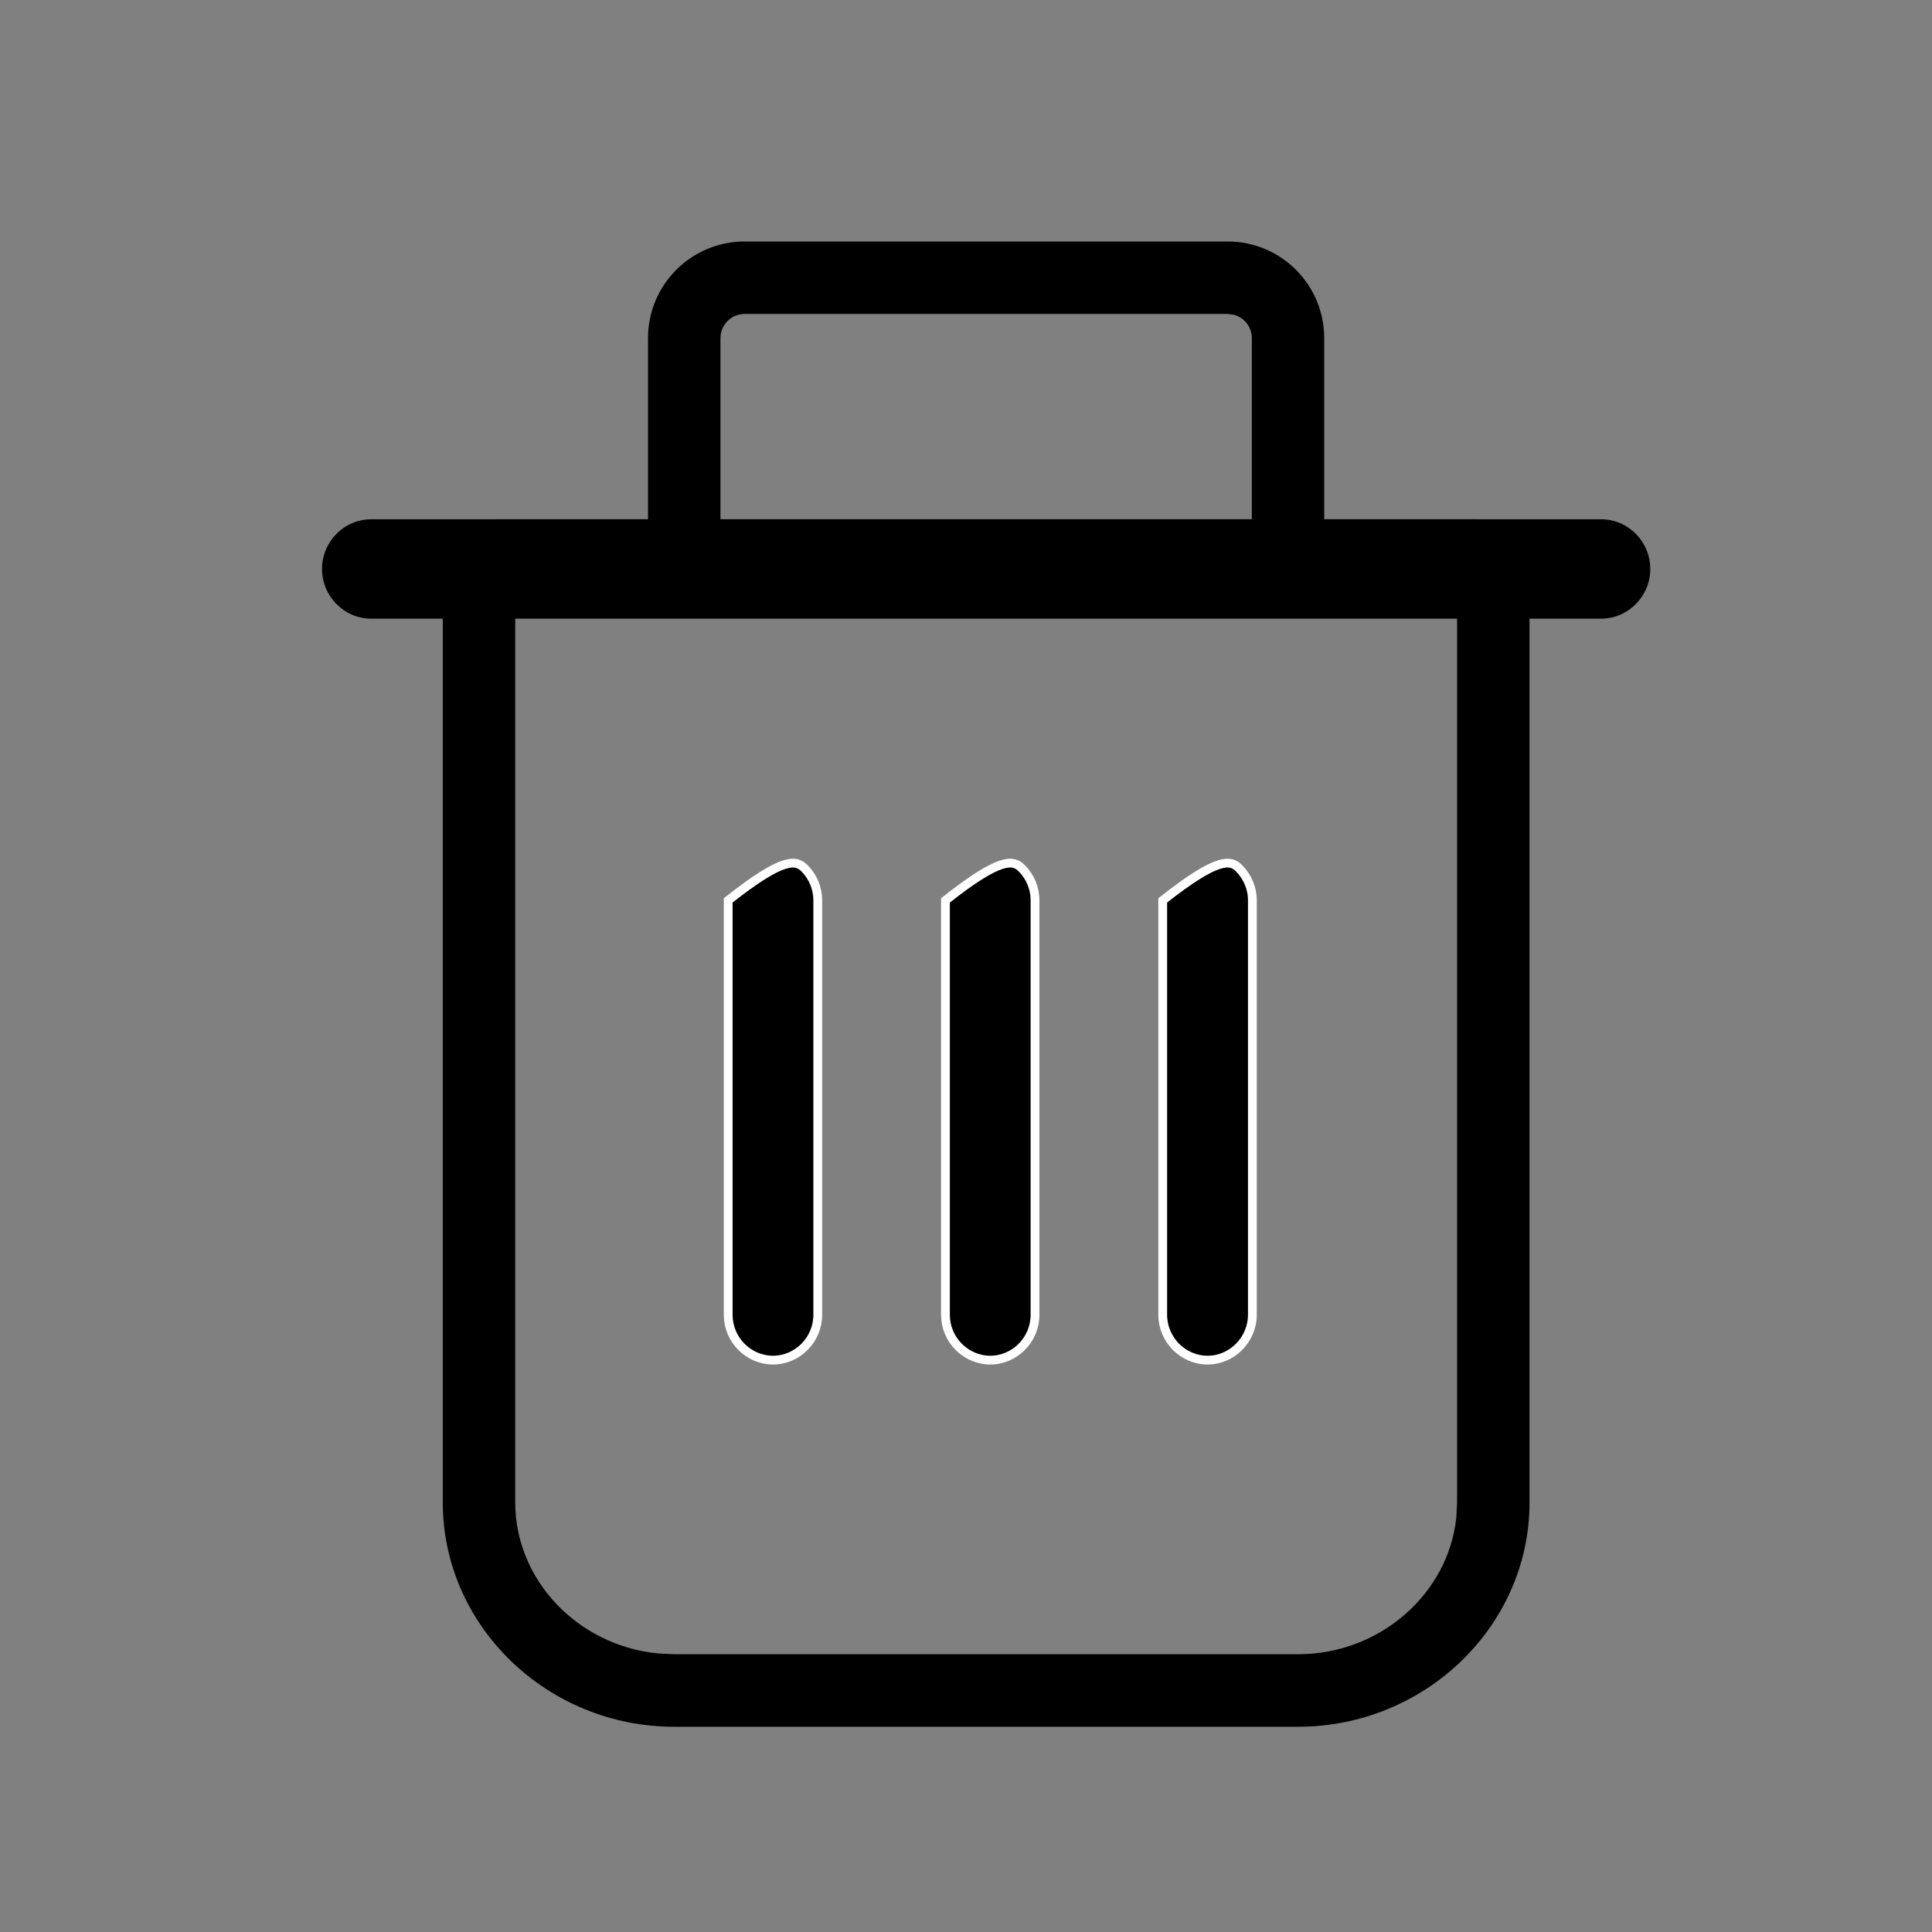 <?xml version="1.0" encoding="UTF-8"?>
<svg width="22px" height="22px" viewBox="0 0 22 22" version="1.1" xmlns="http://www.w3.org/2000/svg" xmlns:xlink="http://www.w3.org/1999/xlink">
    <rect x="0" y="0" width="22" height="22" fill="#808080" stroke="none"/>
    <title>user-trash-full</title>
    <g id="页面-1" stroke="none" stroke-width="1" fill="none" fill-rule="evenodd">
        <g id="user-trash-full">
            <rect id="矩形" x="0" y="0" width="22" height="22"></rect>
            <g id="changyong_lajitong" transform="translate(3.667, 2.75)" fill="#000000" fill-rule="nonzero">
                <path d="M13.141,3.163 C13.476,3.163 13.75,3.428 13.75,3.752 L13.75,14.359 C13.75,15.763 12.563,16.913 11.113,16.913 L4.012,16.913 C2.562,16.913 1.375,15.763 1.375,14.359 L1.375,3.752 C1.375,3.428 1.649,3.163 1.984,3.163 L13.141,3.163 Z M12.925,3.987 L2.2,3.987 L2.2,14.359 C2.2,15.243 2.913,15.989 3.827,16.078 L4.012,16.087 L11.113,16.087 C12.051,16.087 12.823,15.397 12.916,14.534 L12.925,14.359 L12.925,3.987 Z" id="路径"></path>
                <path d="M7.099,7.503 C7.736,6.999 7.874,7.043 7.969,7.138 C8.062,7.232 8.119,7.361 8.119,7.503 L8.119,7.503 L8.119,12.221 C8.119,12.363 8.062,12.492 7.969,12.586 C7.877,12.679 7.749,12.738 7.609,12.738 C7.469,12.738 7.342,12.679 7.249,12.586 C7.156,12.492 7.099,12.363 7.099,12.221 L7.099,12.221 Z M4.625,7.503 C5.262,6.999 5.4,7.043 5.495,7.138 C5.588,7.232 5.645,7.361 5.645,7.503 L5.645,7.503 L5.645,12.221 C5.645,12.363 5.588,12.492 5.495,12.586 C5.403,12.679 5.275,12.738 5.135,12.738 C4.995,12.738 4.867,12.679 4.775,12.586 C4.682,12.492 4.625,12.363 4.625,12.221 L4.625,12.221 Z M9.573,7.503 C10.211,6.999 10.349,7.043 10.443,7.138 C10.536,7.232 10.594,7.361 10.594,7.503 L10.594,7.503 L10.594,12.221 C10.594,12.363 10.536,12.492 10.443,12.586 C10.351,12.679 10.224,12.738 10.083,12.738 C9.943,12.738 9.816,12.679 9.723,12.586 C9.631,12.492 9.573,12.363 9.573,12.221 L9.573,12.221 Z" id="形状" stroke="#FFFFFF" stroke-width="0.1"></path>
                <path d="M14.565,4.295 L0.56,4.295 C0.252,4.295 0,4.04 0,3.729 C0,3.417 0.252,3.163 0.56,3.163 L14.565,3.163 C14.873,3.163 15.125,3.417 15.125,3.729 C15.125,4.04 14.873,4.295 14.565,4.295 Z" id="路径"></path>
                <path d="M10.312,0 L4.812,0 C4.205,0 3.712,0.492 3.712,1.1 L3.712,4.141 L11.412,4.141 L11.412,1.1 C11.412,0.492 10.92,0 10.312,0 Z M10.312,0.825 L10.386,0.835 C10.502,0.867 10.588,0.973 10.588,1.1 L10.588,3.315 L4.537,3.315 L4.537,1.1 C4.537,0.948 4.661,0.825 4.812,0.825 L10.312,0.825 Z" id="矩形"></path>
            </g>
        </g>
    </g>
</svg>
